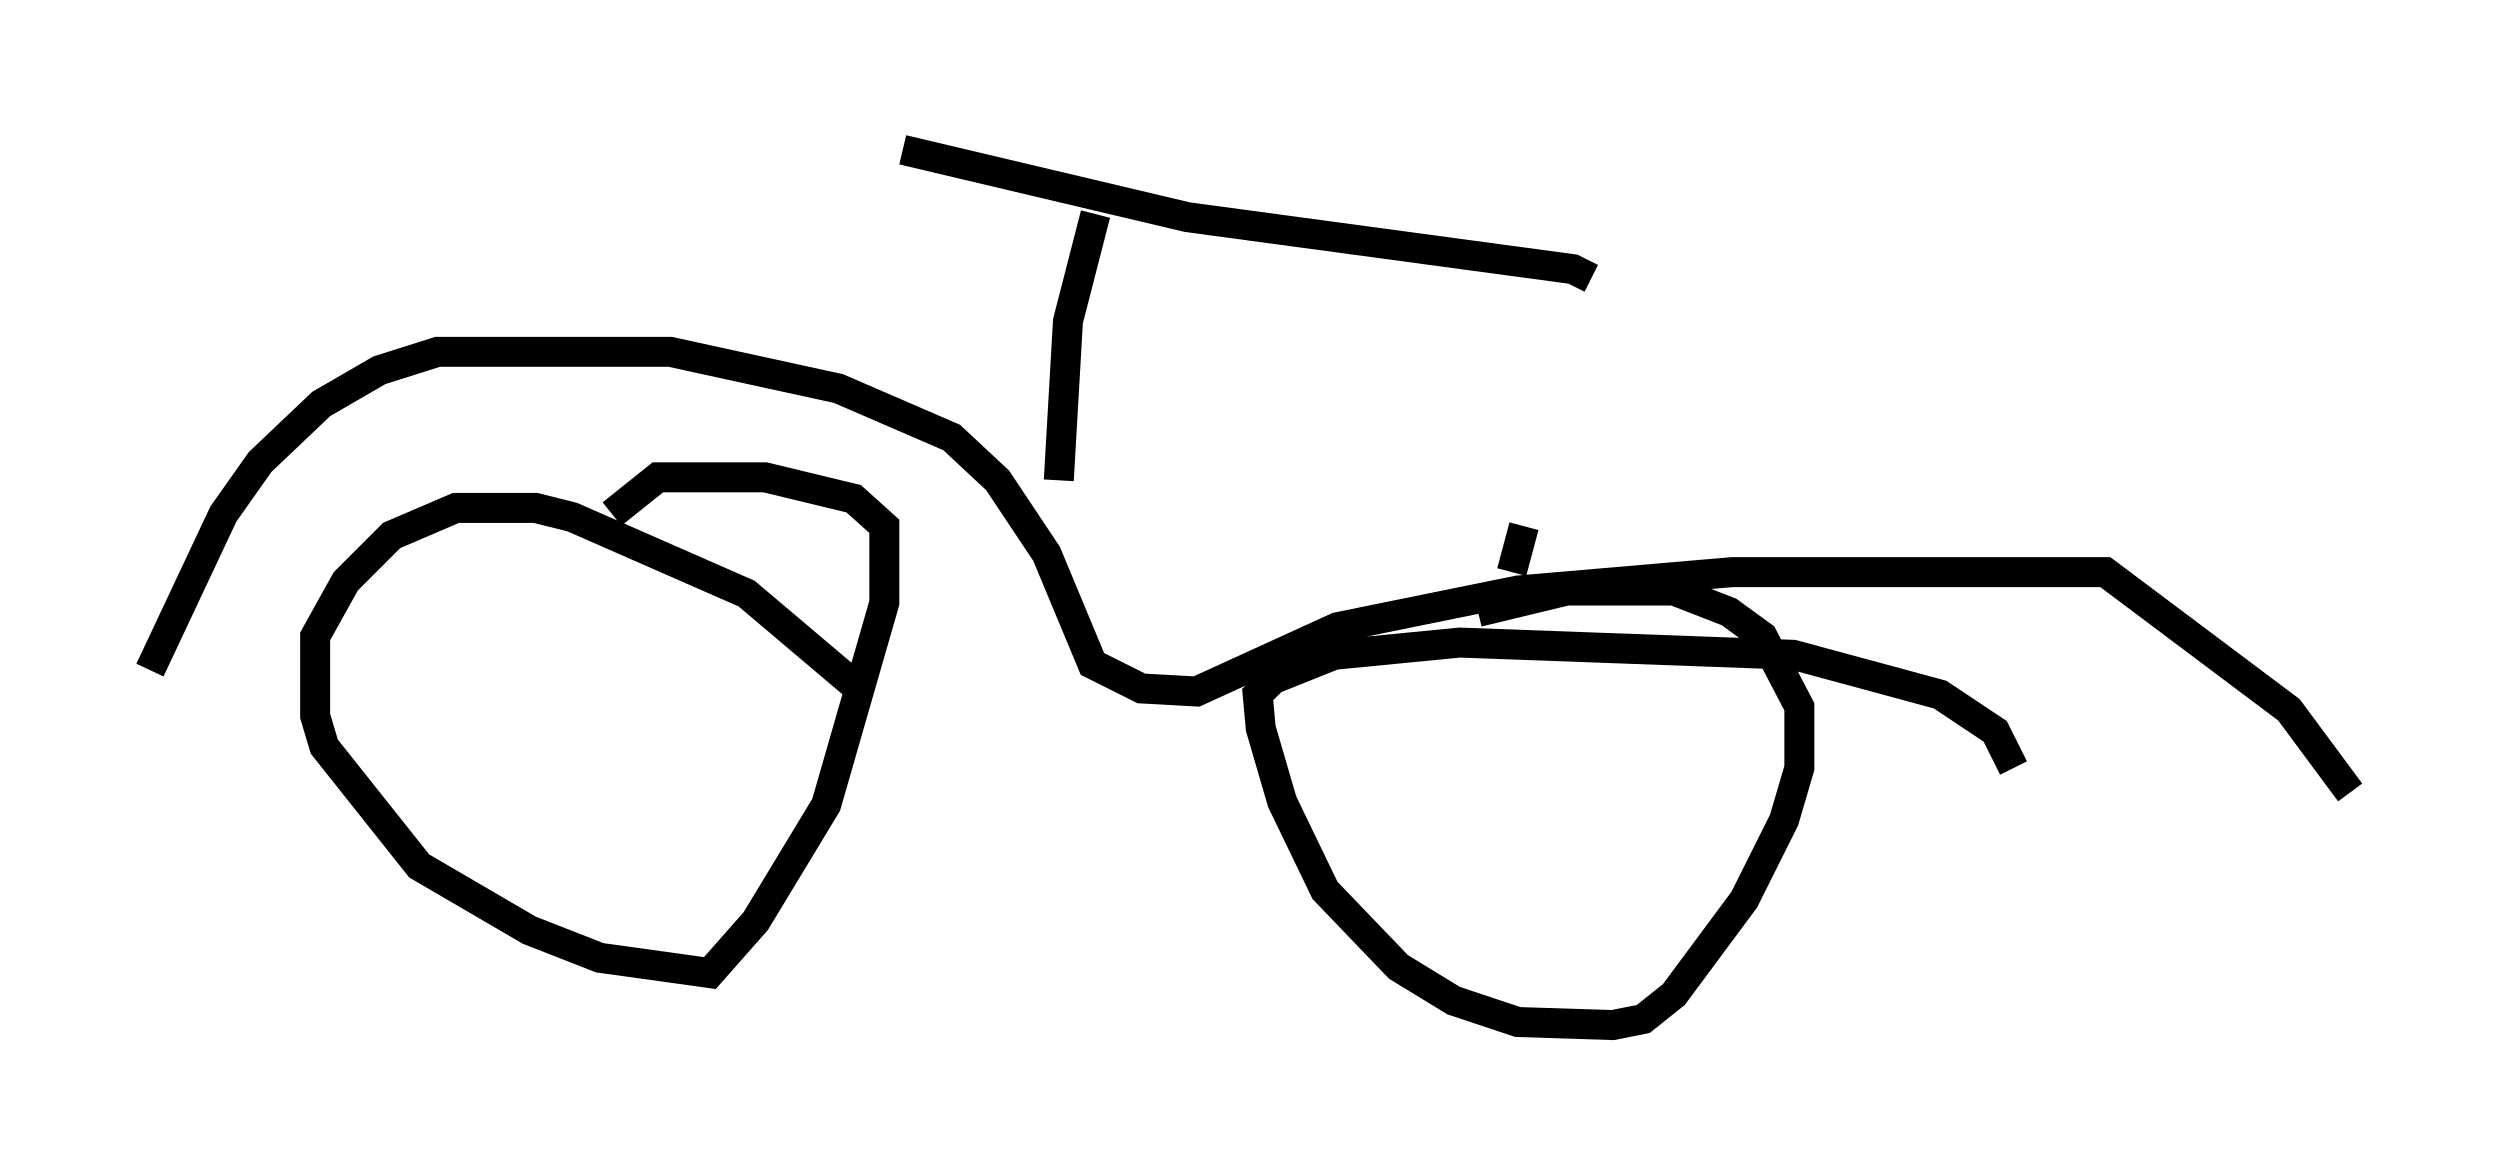 <?xml version="1.0" encoding="utf-8" ?>
<svg baseProfile="full" height="39.196" version="1.1" width="83.399" xmlns="http://www.w3.org/2000/svg" xmlns:ev="http://www.w3.org/2001/xml-events" xmlns:xlink="http://www.w3.org/1999/xlink"><defs /><rect fill="white" height="39.196" width="83.399" x="0" y="0" /><path d="M29.398, 24.702 m-0.51, -1.531 l-3.981, -3.369 -5.819, -2.552 l-1.225, -0.306 -2.654, 0.0 l-2.144, 0.919 -1.531, 1.531 l-1.021, 1.838 0.0, 2.654 l0.306, 1.021 3.165, 3.981 l3.675, 2.144 2.348, 0.919 l3.675, 0.51 1.531, -1.735 l2.348, -3.879 1.94, -6.738 l0.0, -2.552 -1.021, -0.919 l-2.96, -0.715 -3.573, 0.0 l-1.531, 1.225 m46.755, 8.473 l-0.613, -1.225 -1.838, -1.225 l-4.9, -1.327 -11.127, -0.408 l-4.185, 0.408 -2.042, 0.817 l-0.51, 0.51 0.102, 1.123 l0.715, 2.45 1.429, 2.96 l2.45, 2.552 1.838, 1.123 l2.144, 0.715 3.165, 0.102 l1.021, -0.204 1.021, -0.817 l2.348, -3.165 1.327, -2.654 l0.51, -1.735 0.0, -2.042 l-1.225, -2.348 -1.123, -0.817 l-1.838, -0.715 -3.573, 0.0 l-2.96, 0.715 m-44.305, 1.94 l2.45, -5.206 1.225, -1.735 l2.042, -1.94 1.94, -1.123 l1.94, -0.613 7.758, 0.0 l5.615, 1.225 3.777, 1.633 l1.531, 1.429 1.633, 2.45 l1.531, 3.675 1.633, 0.817 l1.838, 0.102 4.696, -2.144 l6.023, -1.225 7.146, -0.613 l12.454, 0.0 6.125, 4.594 l2.042, 2.756 m-43.08, -10.413 l0.306, -5.308 0.919, -3.573 m-6.431, -2.144 l9.494, 2.246 12.863, 1.735 l0.613, 0.306 m-2.654, 9.8 l0.408, -1.531 " fill="none" stroke="black" stroke-width="1" /></svg>